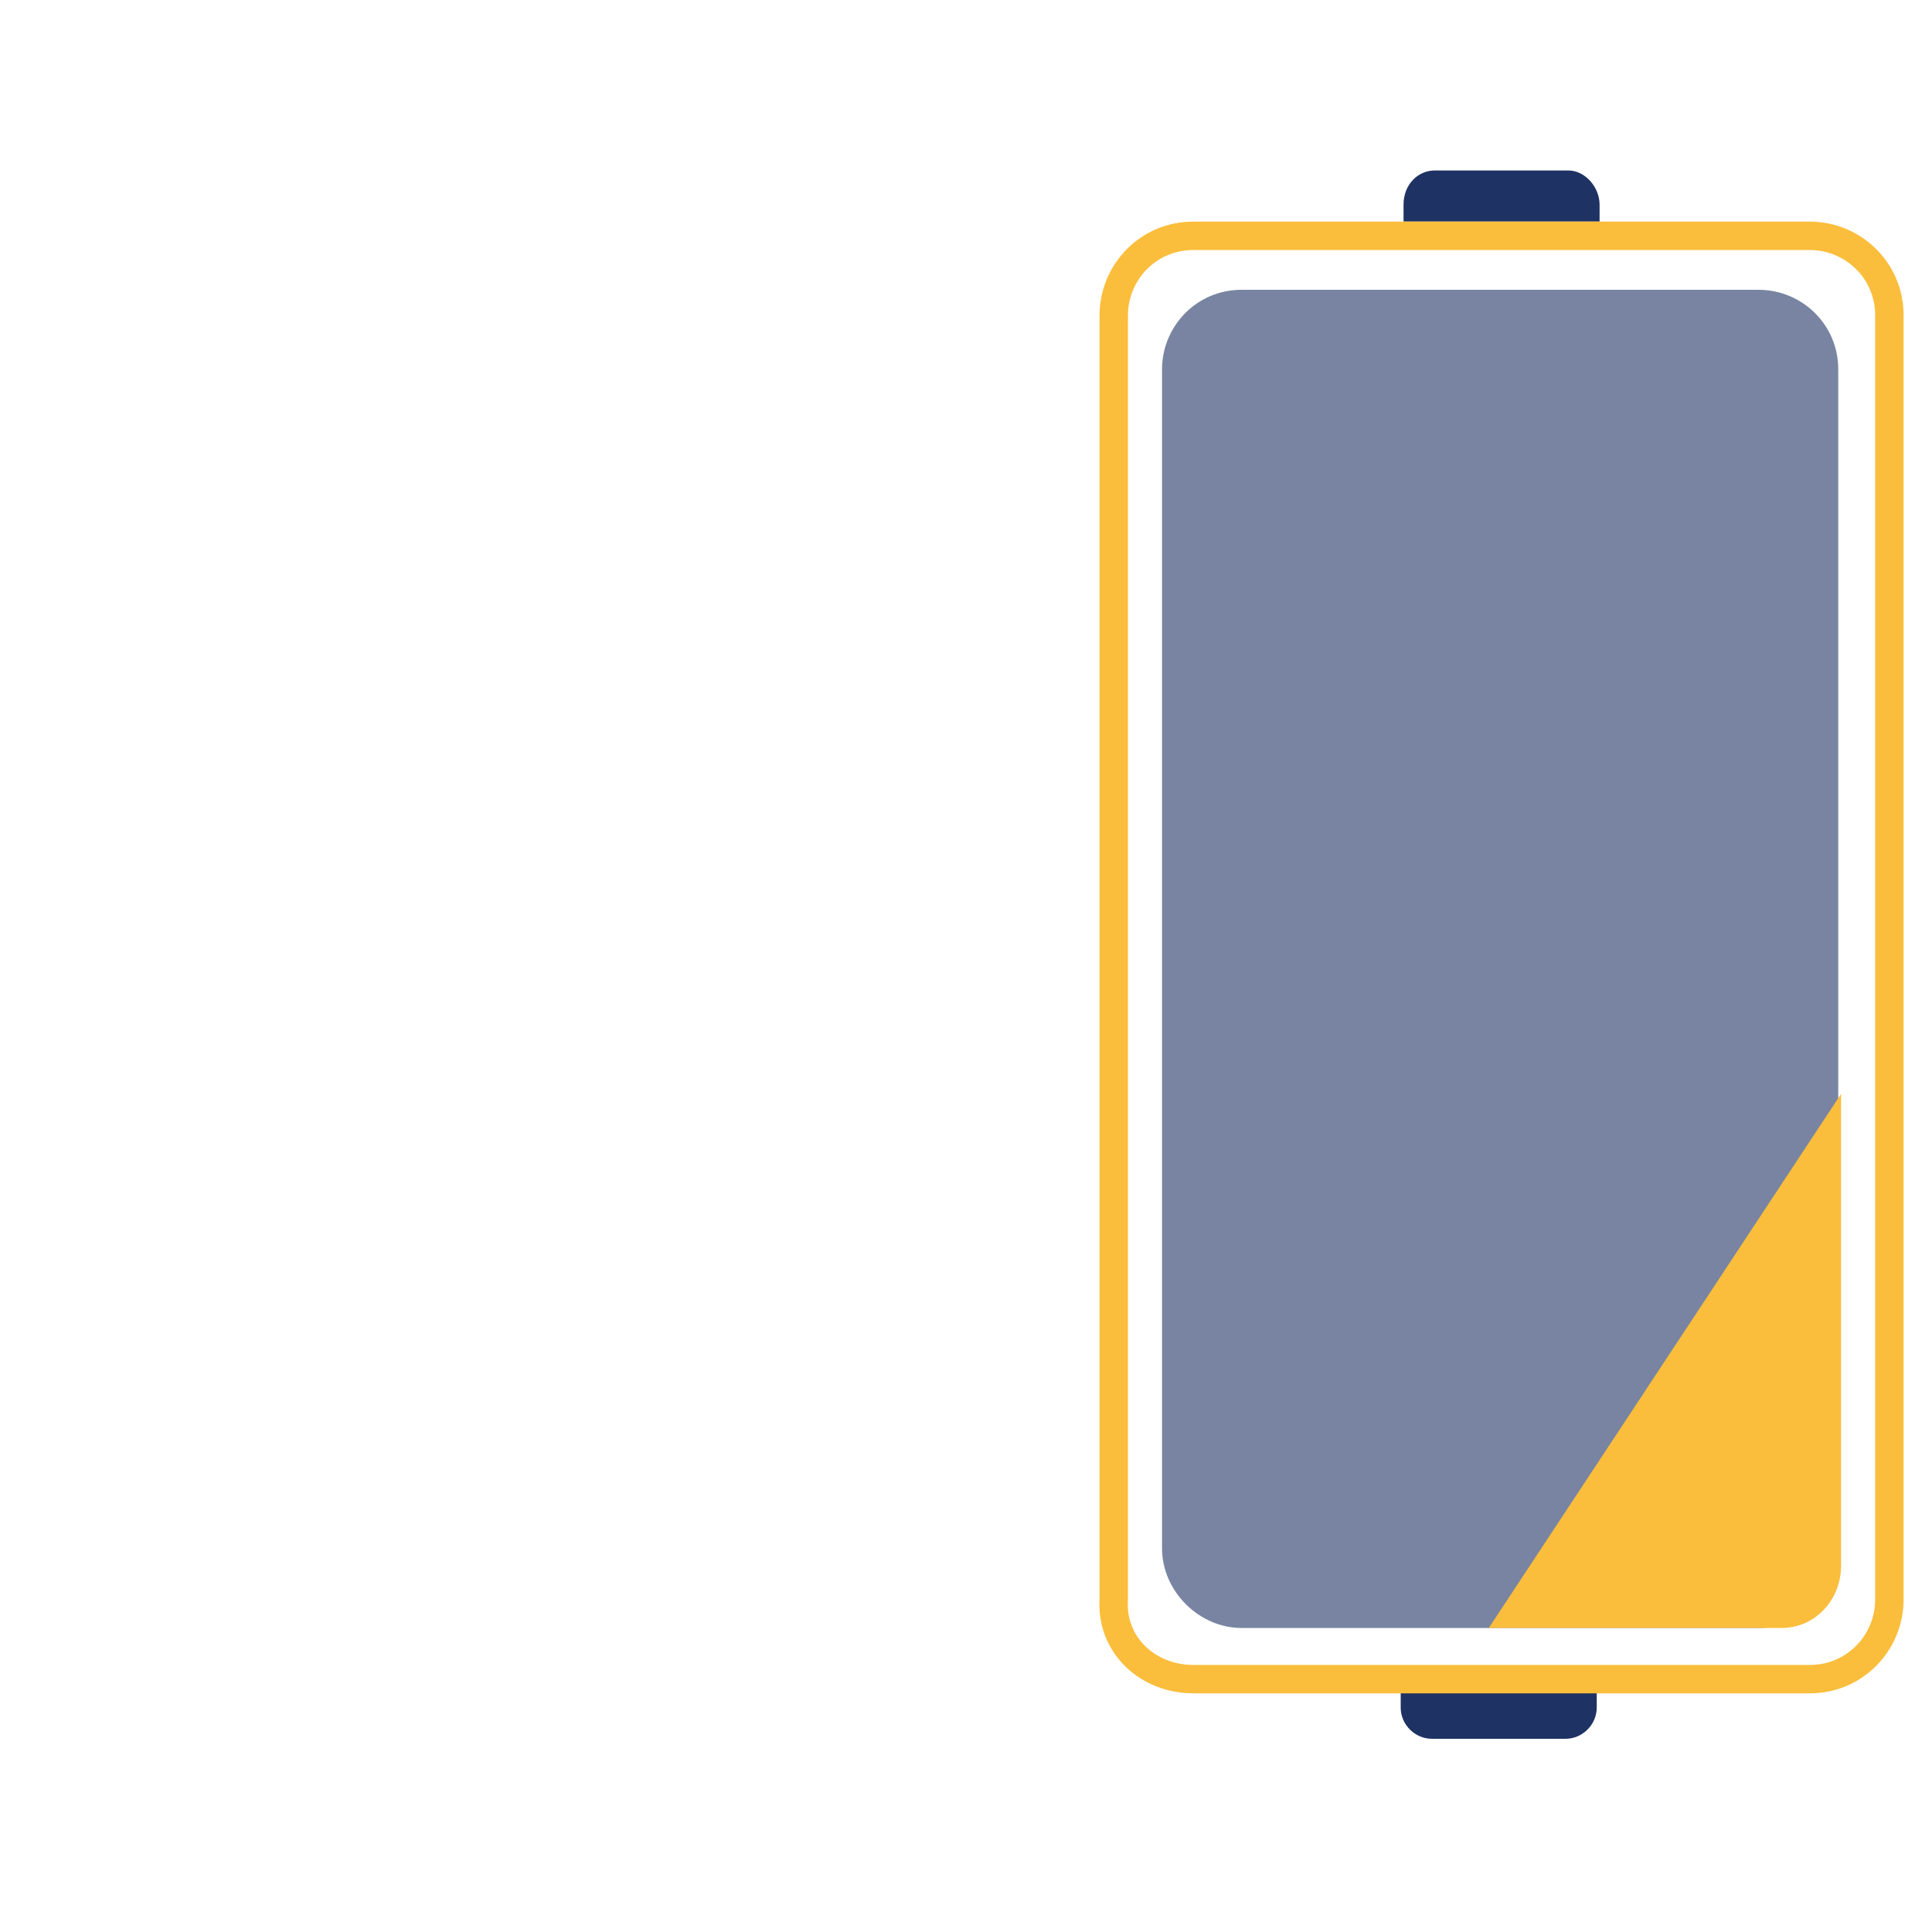 <?xml version="1.0" encoding="utf-8"?>
<!-- Generator: Adobe Illustrator 19.1.1, SVG Export Plug-In . SVG Version: 6.00 Build 0)  -->
<svg version="1.1" id="Layer_1" xmlns="http://www.w3.org/2000/svg" xmlns:xlink="http://www.w3.org/1999/xlink" x="0px" y="0px"
	 viewBox="-445 247 68 68" style="enable-background:new -445 247 68 68;" xml:space="preserve">
<style type="text/css">
	.st0{fill:#1E3264;}
	.st1{fill:none;stroke:#FABE3C;stroke-miterlimit:10;}
	.st2{opacity:0.6;fill:#1E3264;enable-background:new    ;}
	.st3{fill:#FABE3C;}
	.st4{fill:none;stroke:#1E3264;stroke-miterlimit:10;}
</style>
<path id="XMLID_660_" class="st0" d="M-395.6,254.8h6.9v-0.6c0-0.6-0.5-1.2-1.1-1.2h-4.7c-0.6,0-1.1,0.5-1.1,1.2V254.8z"/>
<path id="XMLID_661_" class="st0" d="M-388.8,306.5h-6.9v0.6c0,0.6,0.5,1.1,1.1,1.1h4.7c0.6,0,1.1-0.5,1.1-1.1V306.5z"/>
<path id="XMLID_594_" class="st1" d="M-403,306.1h21.7c1.6,0,2.8-1.3,2.8-2.8v-45.2c0-1.6-1.3-2.8-2.8-2.8H-403
	c-1.6,0-2.8,1.3-2.8,2.8v45.2C-405.9,304.9-404.6,306.1-403,306.1z"/>
<g>
	<path id="XMLID_613_" class="st2" d="M-401.3,304.3h18.2c1.6,0,2.8-1.3,2.8-2.8V260c0-1.6-1.3-2.8-2.8-2.8h-18.2
		c-1.6,0-2.8,1.3-2.8,2.8v41.5C-404.1,303-402.8,304.3-401.3,304.3z"/>
	<path id="XMLID_663_" class="st3" d="M-382.3,304.3h-10.3l12.4-18.8v16.6C-380.2,303.3-381.1,304.3-382.3,304.3L-382.3,304.3z"/>
</g>
<path id="XMLID_479_" class="st4" d="M-378,276"/>
</svg>
